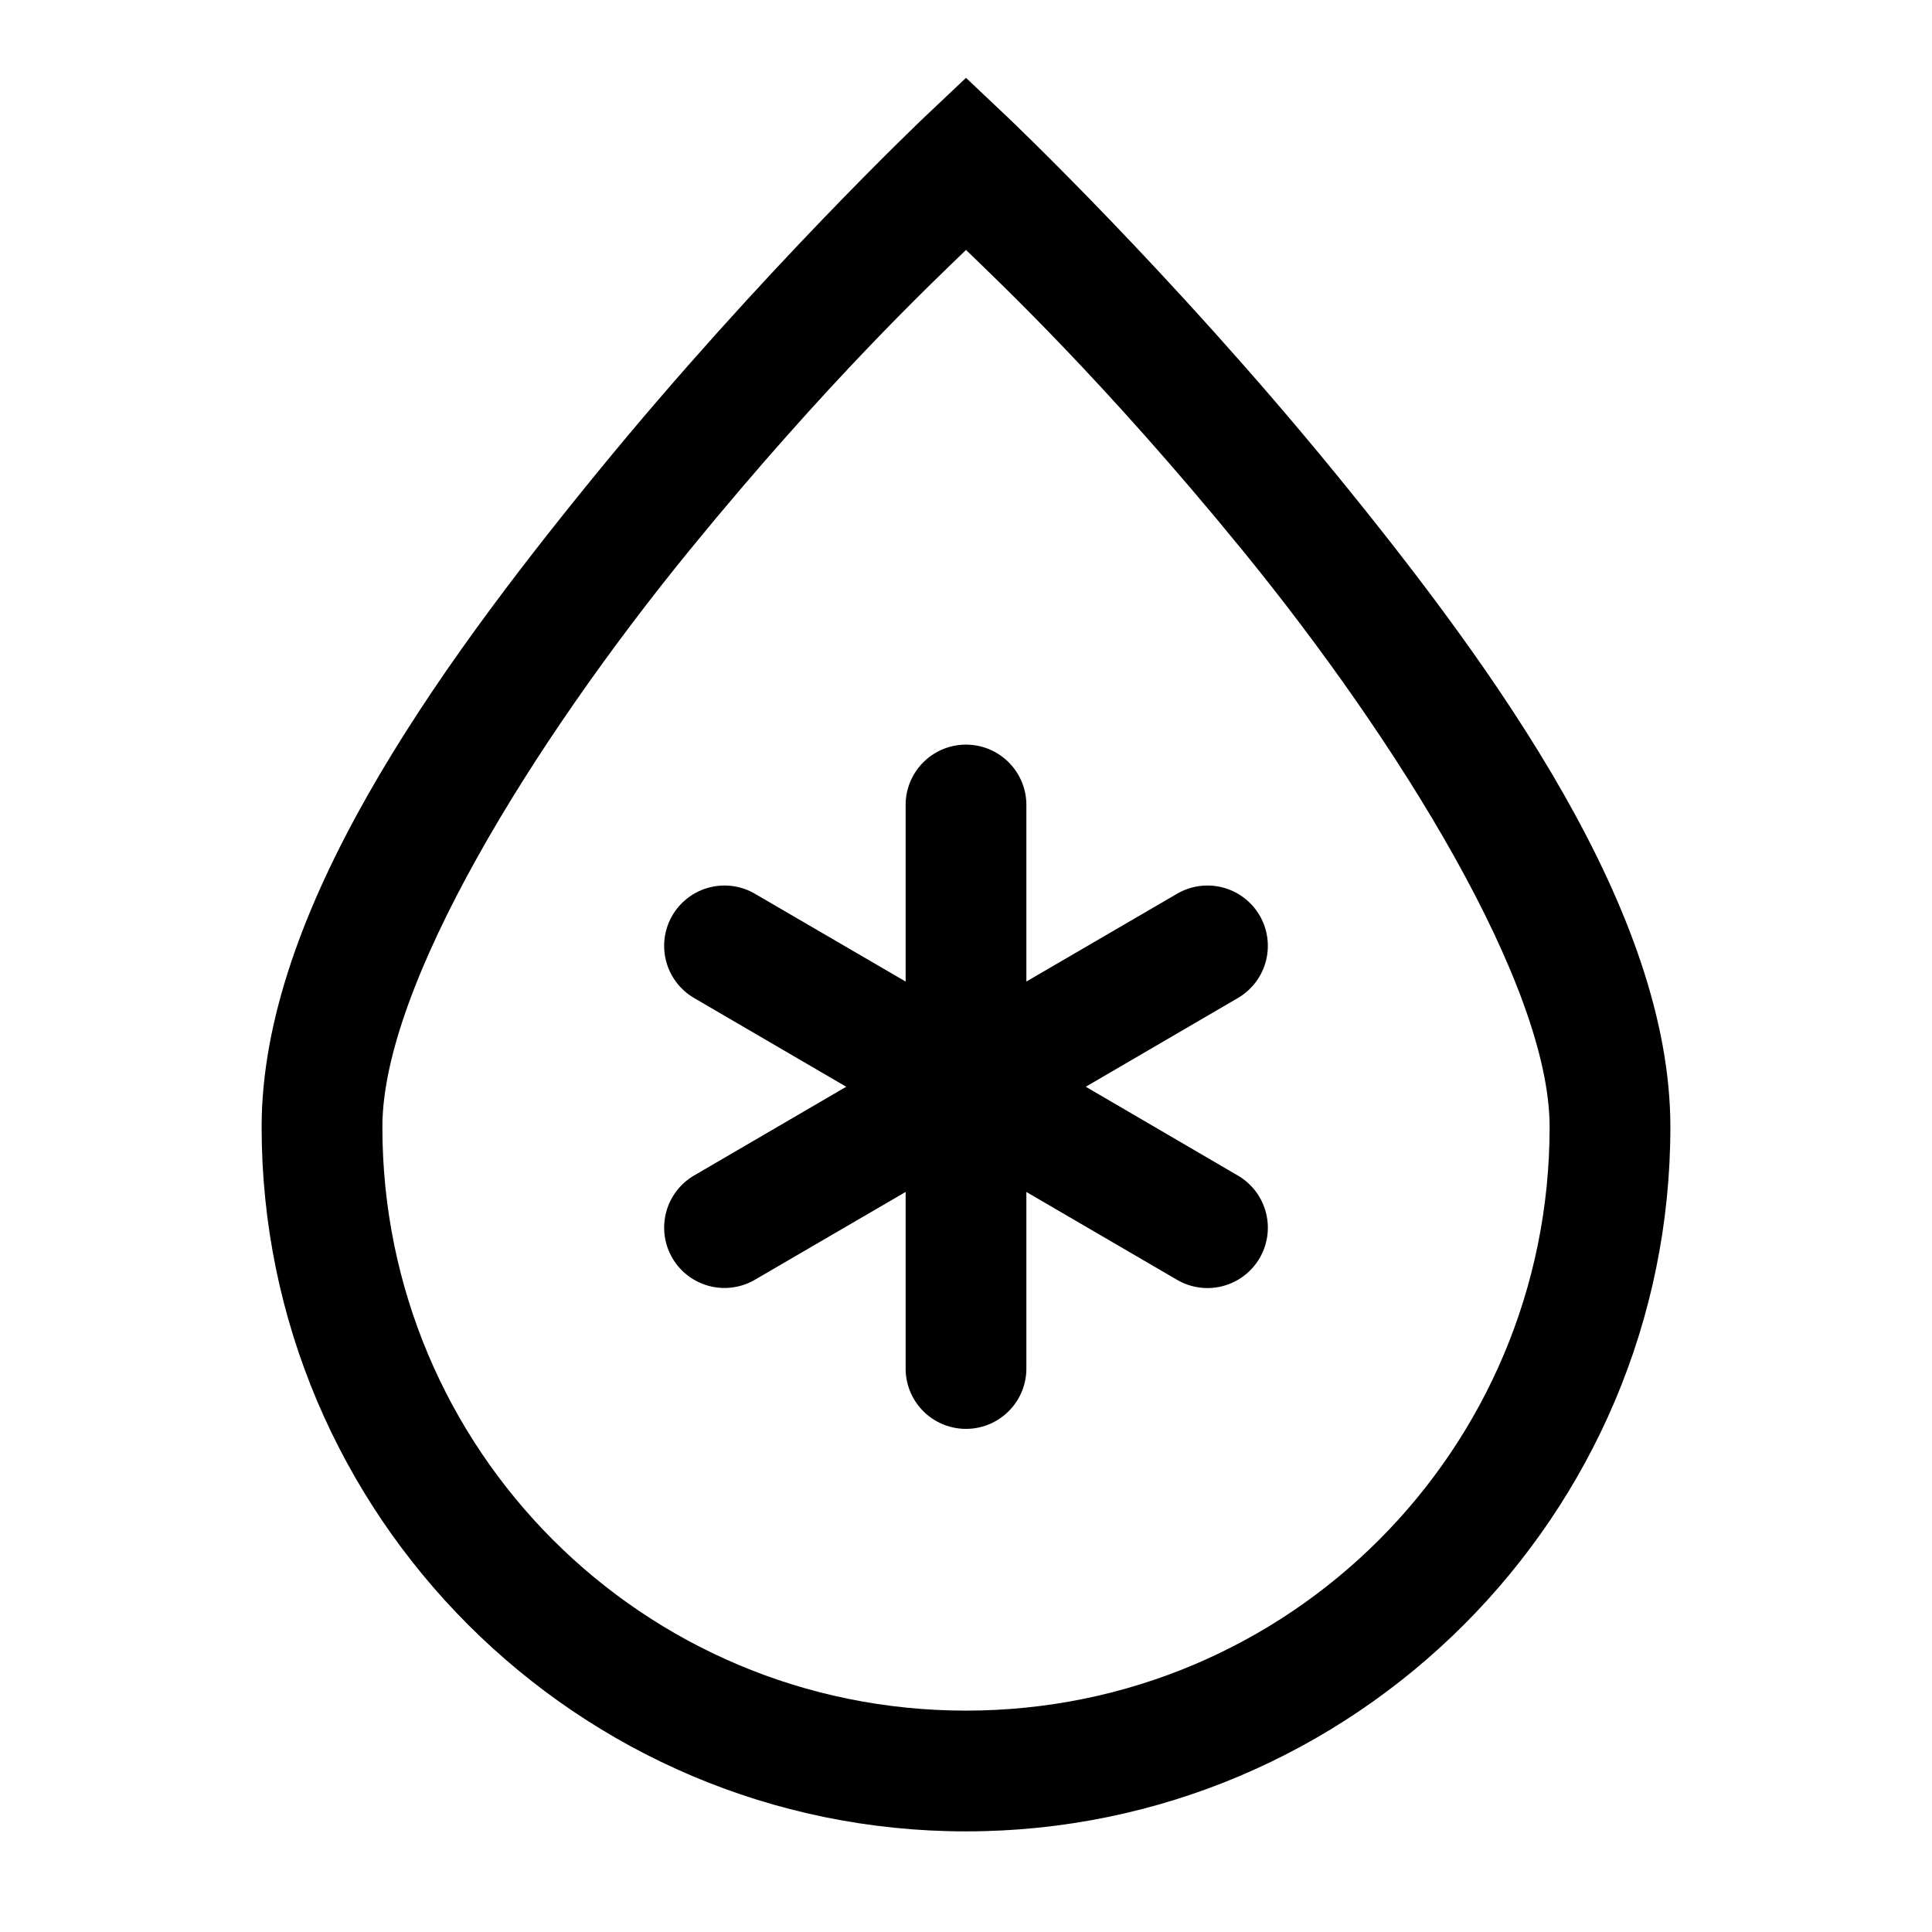 <?xml version="1.0" encoding="UTF-8" standalone="no"?>
<svg
   width="24"
   height="24"
   viewBox="0 0 24 24"
   stroke-width="1.5"
   fill="none"
   version="1.1"
   id="svg2"
   sodipodi:docname="droplet-snow-flake-in.svg"
   inkscape:version="1.4 (86a8ad7, 2024-10-11)"
   xmlns:inkscape="http://www.inkscape.org/namespaces/inkscape"
   xmlns:sodipodi="http://sodipodi.sourceforge.net/DTD/sodipodi-0.dtd"
   xmlns="http://www.w3.org/2000/svg"
   xmlns:svg="http://www.w3.org/2000/svg">
  <defs
     id="defs2" />
  <sodipodi:namedview
     id="namedview2"
     pagecolor="#ffffff"
     bordercolor="#666666"
     borderopacity="1.0"
     inkscape:showpageshadow="2"
     inkscape:pageopacity="0.0"
     inkscape:pagecheckerboard="0"
     inkscape:deskcolor="#d1d1d1"
     inkscape:zoom="33.625"
     inkscape:cx="11.98513"
     inkscape:cy="12"
     inkscape:window-width="1920"
     inkscape:window-height="1009"
     inkscape:window-x="1912"
     inkscape:window-y="-8"
     inkscape:window-maximized="1"
     inkscape:current-layer="svg2" />
  <path
     style="fill:currentColor"
     d="M 12,0.967 11.484,1.455 c 0,0 -2.029,1.924 -4.064,4.414 C 5.385,8.36 3.25,11.338 3.25,14 c 0,4.824 3.926,8.75 8.75,8.75 4.824,0 8.75,-3.926 8.75,-8.75 0,-2.662 -2.135,-5.64 -4.17,-8.131 C 14.545,3.379 12.516,1.455 12.516,1.455 Z M 12,3.105 C 12.419,3.511 13.713,4.729 15.42,6.818 17.385,9.223 19.25,12.244 19.25,14 19.25,18.013 16.013,21.25 12,21.25 7.987,21.25 4.75,18.013 4.75,14 4.75,12.244 6.615,9.223 8.58,6.818 10.287,4.729 11.581,3.511 12,3.105 Z"
     id="path1" />
  <path
     style="fill:currentColor;stroke-linecap:round;stroke-linejoin:round"
     d="M 12,9.25 A 0.75,0.75 0 0 0 11.25,10 v 2.193 L 9.377,11.102 a 0.75,0.75 0 0 0 -1.025,0.271 0.75,0.75 0 0 0 0.271,1.025 L 10.512,13.5 8.623,14.602 a 0.75,0.75 0 0 0 -0.271,1.025 0.75,0.75 0 0 0 1.025,0.271 L 11.25,14.807 V 17 A 0.75,0.75 0 0 0 12,17.75 0.75,0.75 0 0 0 12.75,17 v -2.193 l 1.873,1.092 a 0.75,0.75 0 0 0 1.025,-0.271 0.75,0.75 0 0 0 -0.271,-1.025 L 13.488,13.5 15.377,12.398 a 0.75,0.75 0 0 0 0.271,-1.025 0.75,0.75 0 0 0 -1.025,-0.271 L 12.75,12.193 V 10 A 0.75,0.75 0 0 0 12,9.25 Z"
     id="path2" />
</svg>
